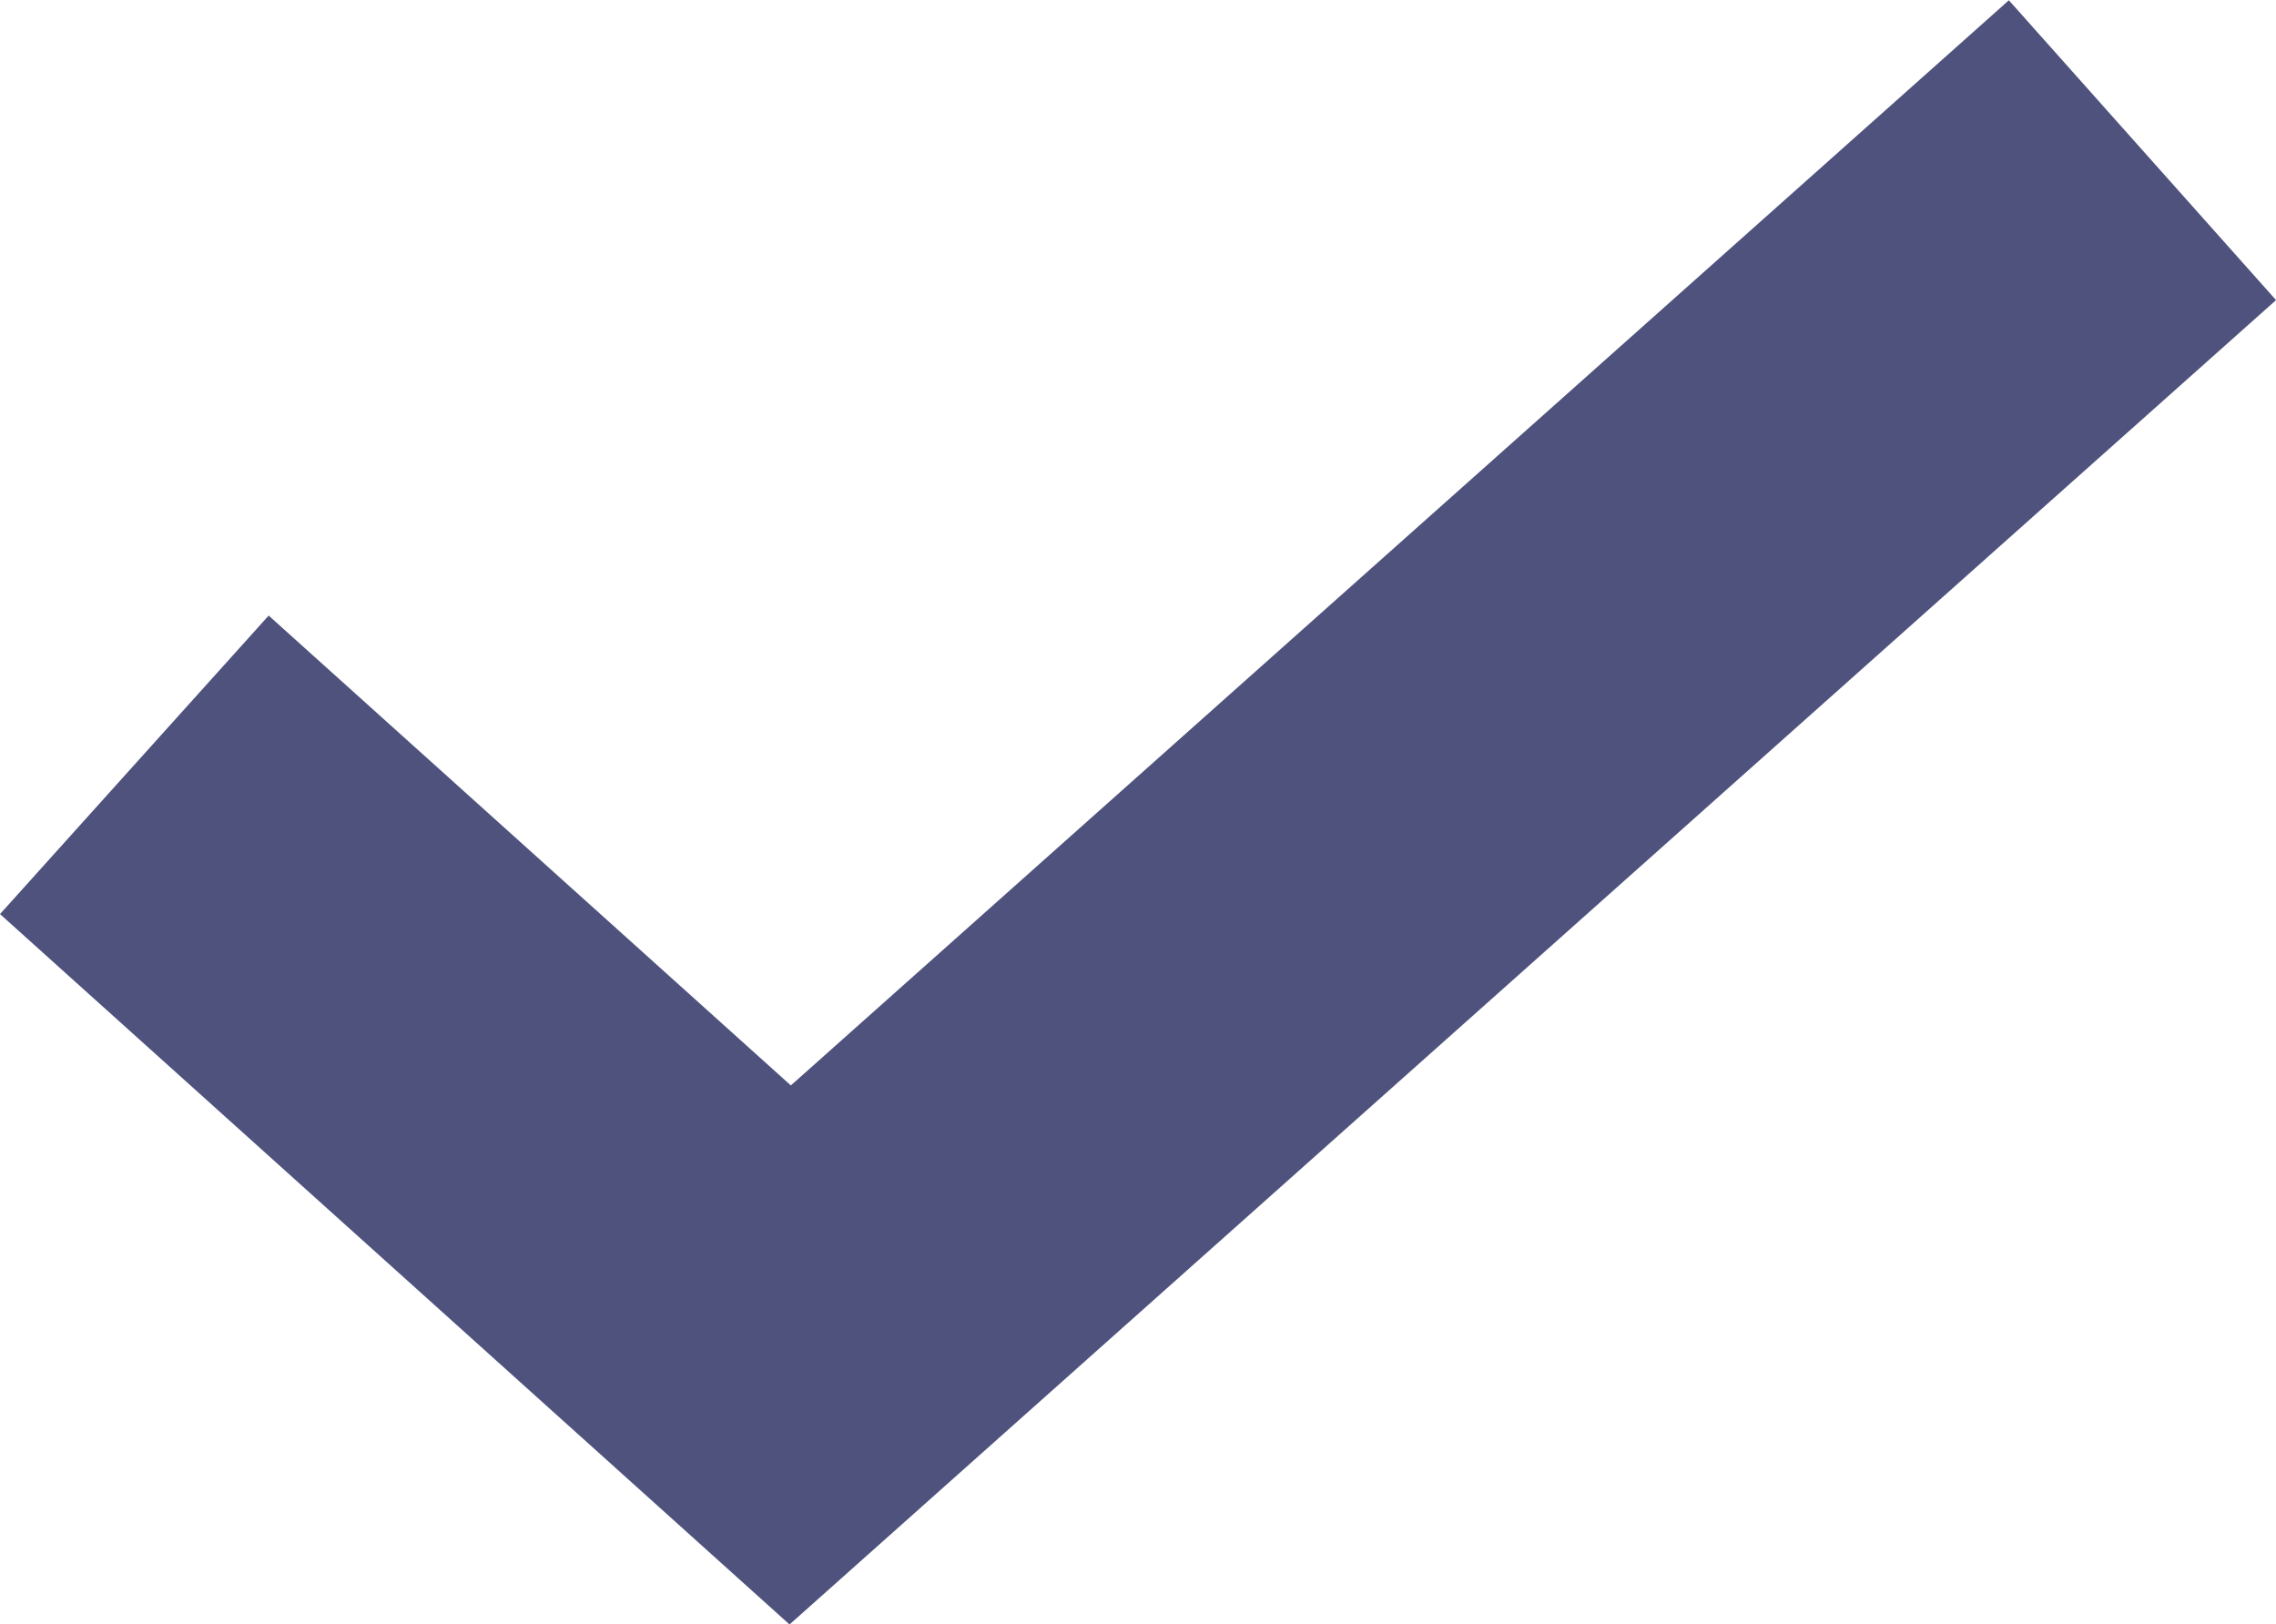 <svg xmlns="http://www.w3.org/2000/svg" width="11.334" height="8.089" viewBox="0 0 11.334 8.089">
    <defs>
        <style>
            .cls-1{fill:none;stroke:#4e527d;stroke-width:2px}
        </style>
    </defs>
    <g id="icon-check-b" transform="translate(-991.331 -478.253)">
        <path id="icon_success_check-blue" d="M817 183.095l3.266 2.939 6.734-6" class="cls-1" transform="translate(175 298.967)"/>
    </g>
</svg>

